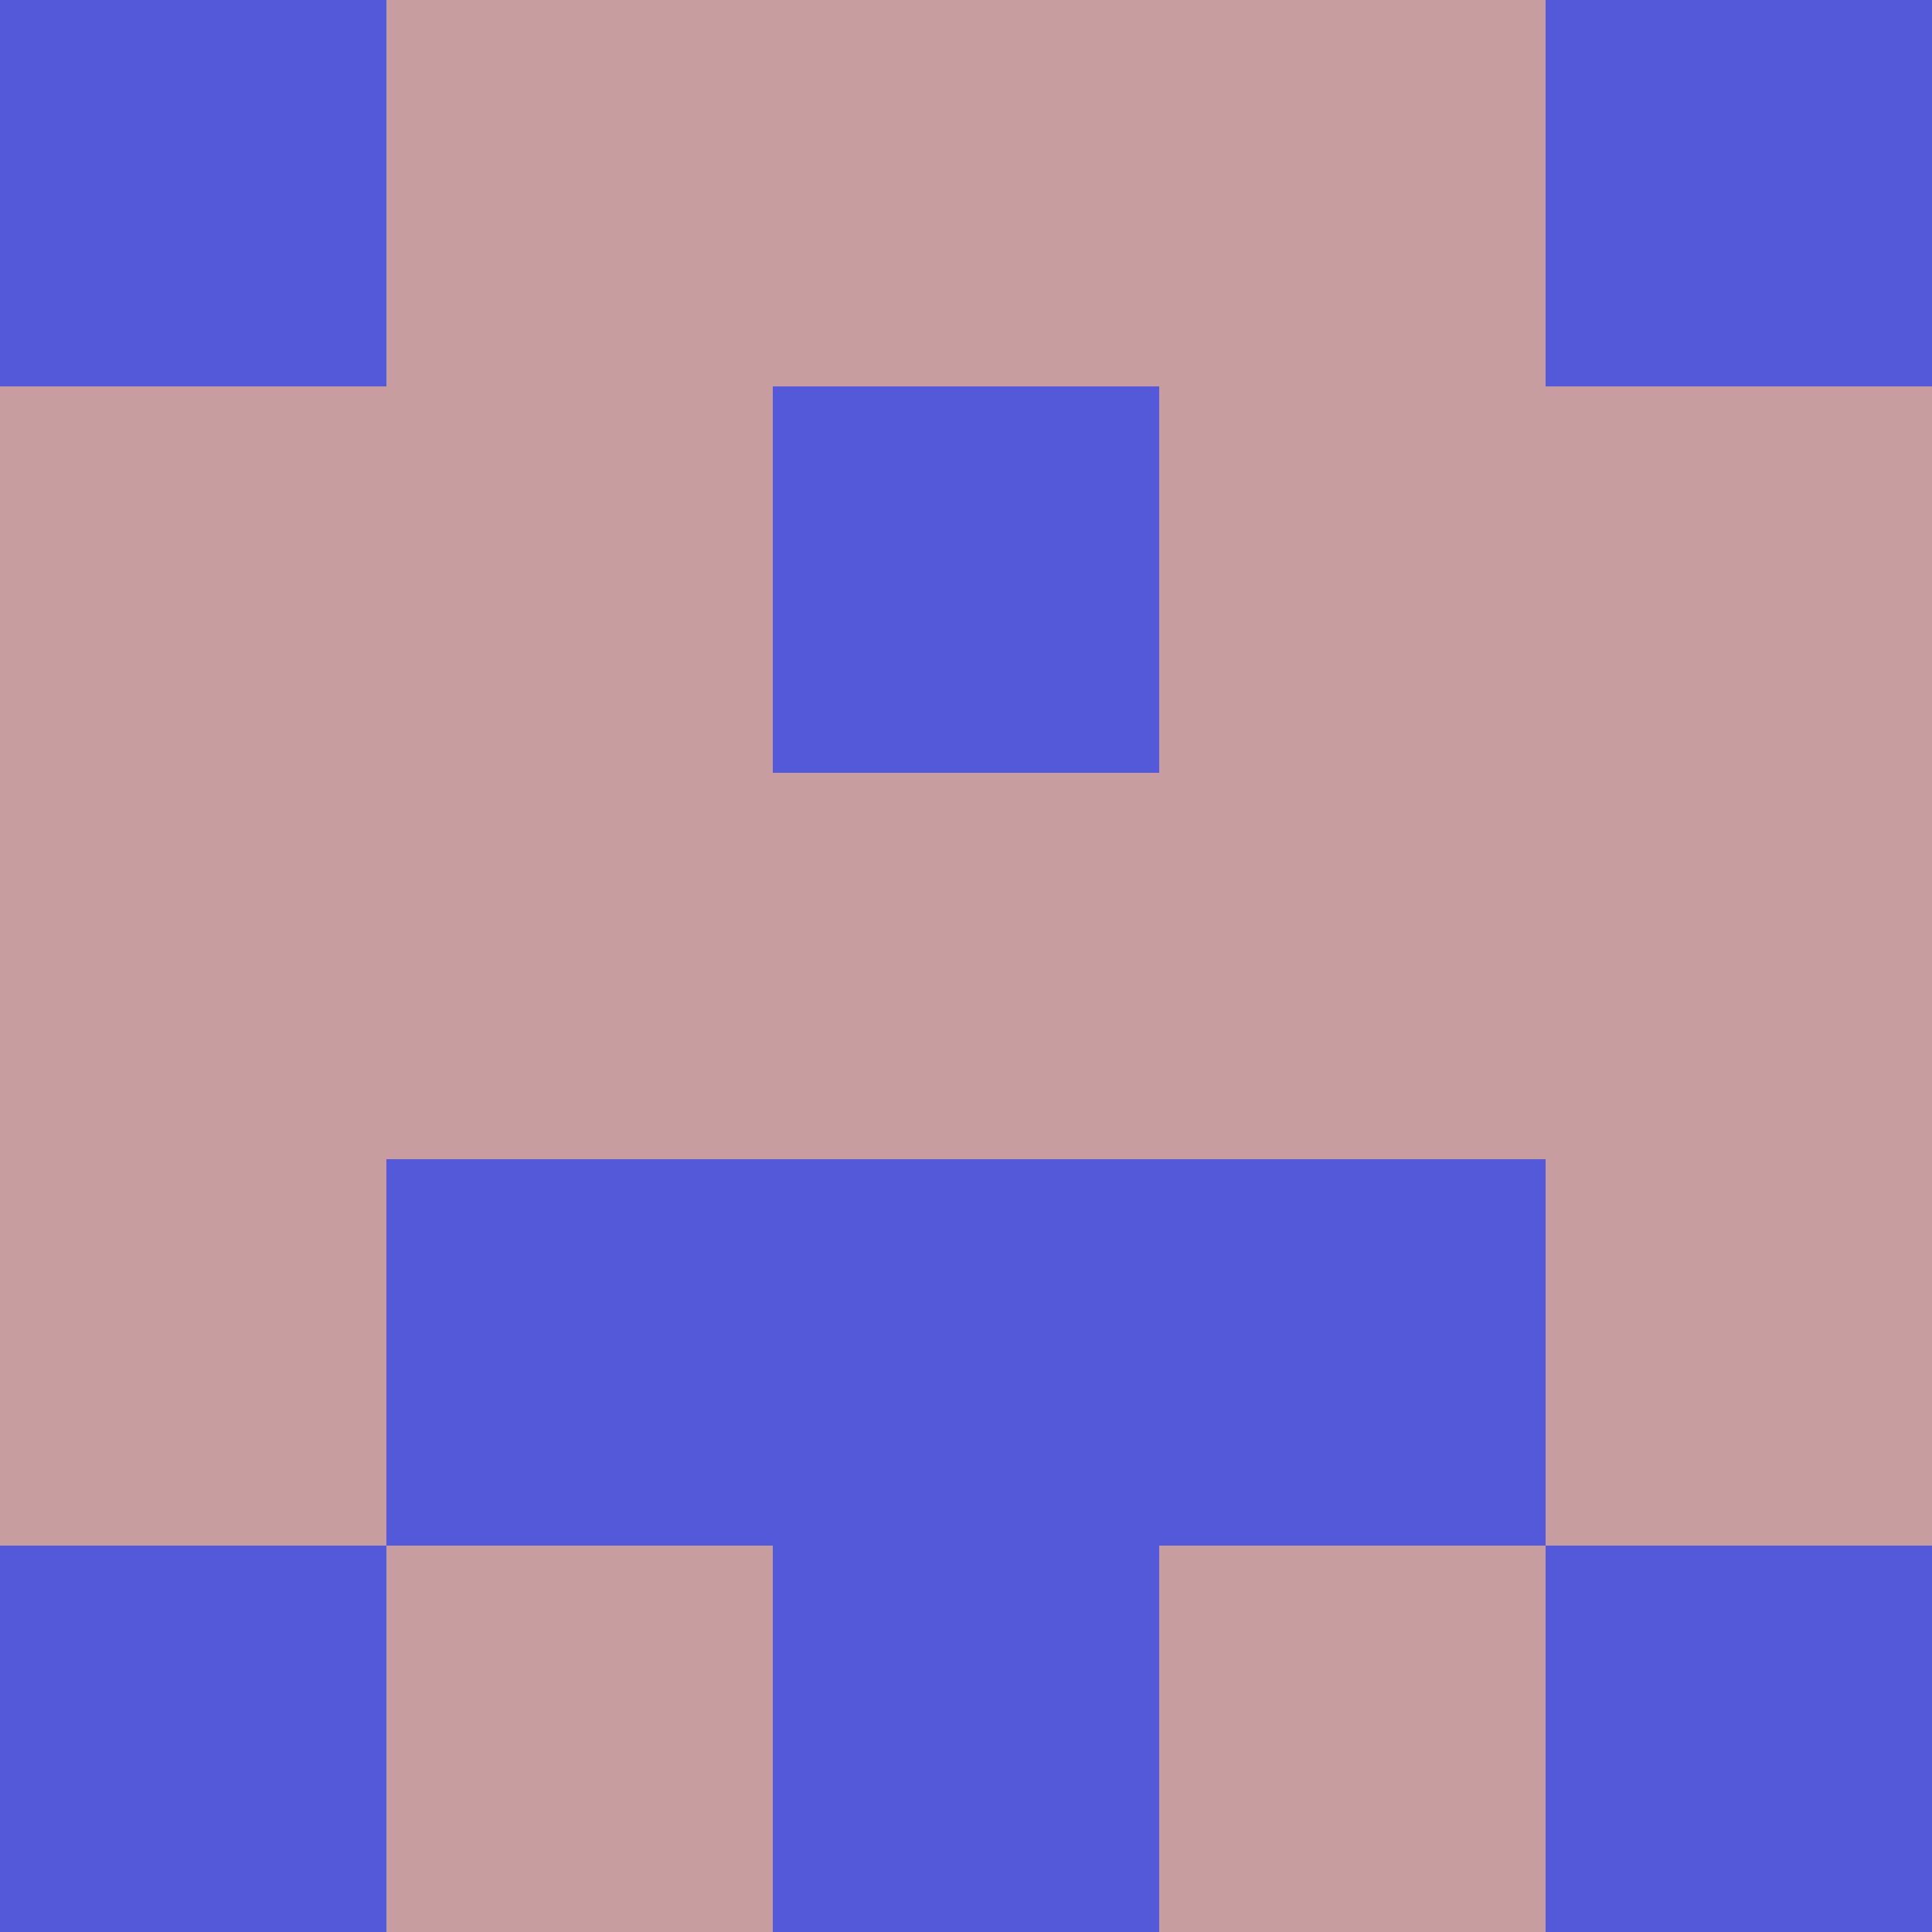 <?xml version="1.0" encoding="utf-8"?>
<!DOCTYPE svg PUBLIC "-//W3C//DTD SVG 20010904//EN"
        "http://www.w3.org/TR/2001/REC-SVG-20010904/DTD/svg10.dtd">
<svg viewBox="0 0 5 5" height="100" width="100" xml:lang="fr"
     xmlns="http://www.w3.org/2000/svg"
     xmlns:xlink="http://www.w3.org/1999/xlink">
            <rect x="0" y="0" height="1" width="1" fill="#5359D8"/>
        <rect x="4" y="0" height="1" width="1" fill="#5359D8"/>
        <rect x="1" y="0" height="1" width="1" fill="#C79DA0"/>
        <rect x="3" y="0" height="1" width="1" fill="#C79DA0"/>
        <rect x="2" y="0" height="1" width="1" fill="#C79DA0"/>
                <rect x="0" y="1" height="1" width="1" fill="#C79DA0"/>
        <rect x="4" y="1" height="1" width="1" fill="#C79DA0"/>
        <rect x="1" y="1" height="1" width="1" fill="#C79DA0"/>
        <rect x="3" y="1" height="1" width="1" fill="#C79DA0"/>
        <rect x="2" y="1" height="1" width="1" fill="#5359D8"/>
                <rect x="0" y="2" height="1" width="1" fill="#C79DA0"/>
        <rect x="4" y="2" height="1" width="1" fill="#C79DA0"/>
        <rect x="1" y="2" height="1" width="1" fill="#C79DA0"/>
        <rect x="3" y="2" height="1" width="1" fill="#C79DA0"/>
        <rect x="2" y="2" height="1" width="1" fill="#C79DA0"/>
                <rect x="0" y="3" height="1" width="1" fill="#C79DA0"/>
        <rect x="4" y="3" height="1" width="1" fill="#C79DA0"/>
        <rect x="1" y="3" height="1" width="1" fill="#5359D8"/>
        <rect x="3" y="3" height="1" width="1" fill="#5359D8"/>
        <rect x="2" y="3" height="1" width="1" fill="#5359D8"/>
                <rect x="0" y="4" height="1" width="1" fill="#5359D8"/>
        <rect x="4" y="4" height="1" width="1" fill="#5359D8"/>
        <rect x="1" y="4" height="1" width="1" fill="#C79DA0"/>
        <rect x="3" y="4" height="1" width="1" fill="#C79DA0"/>
        <rect x="2" y="4" height="1" width="1" fill="#5359D8"/>
        </svg>